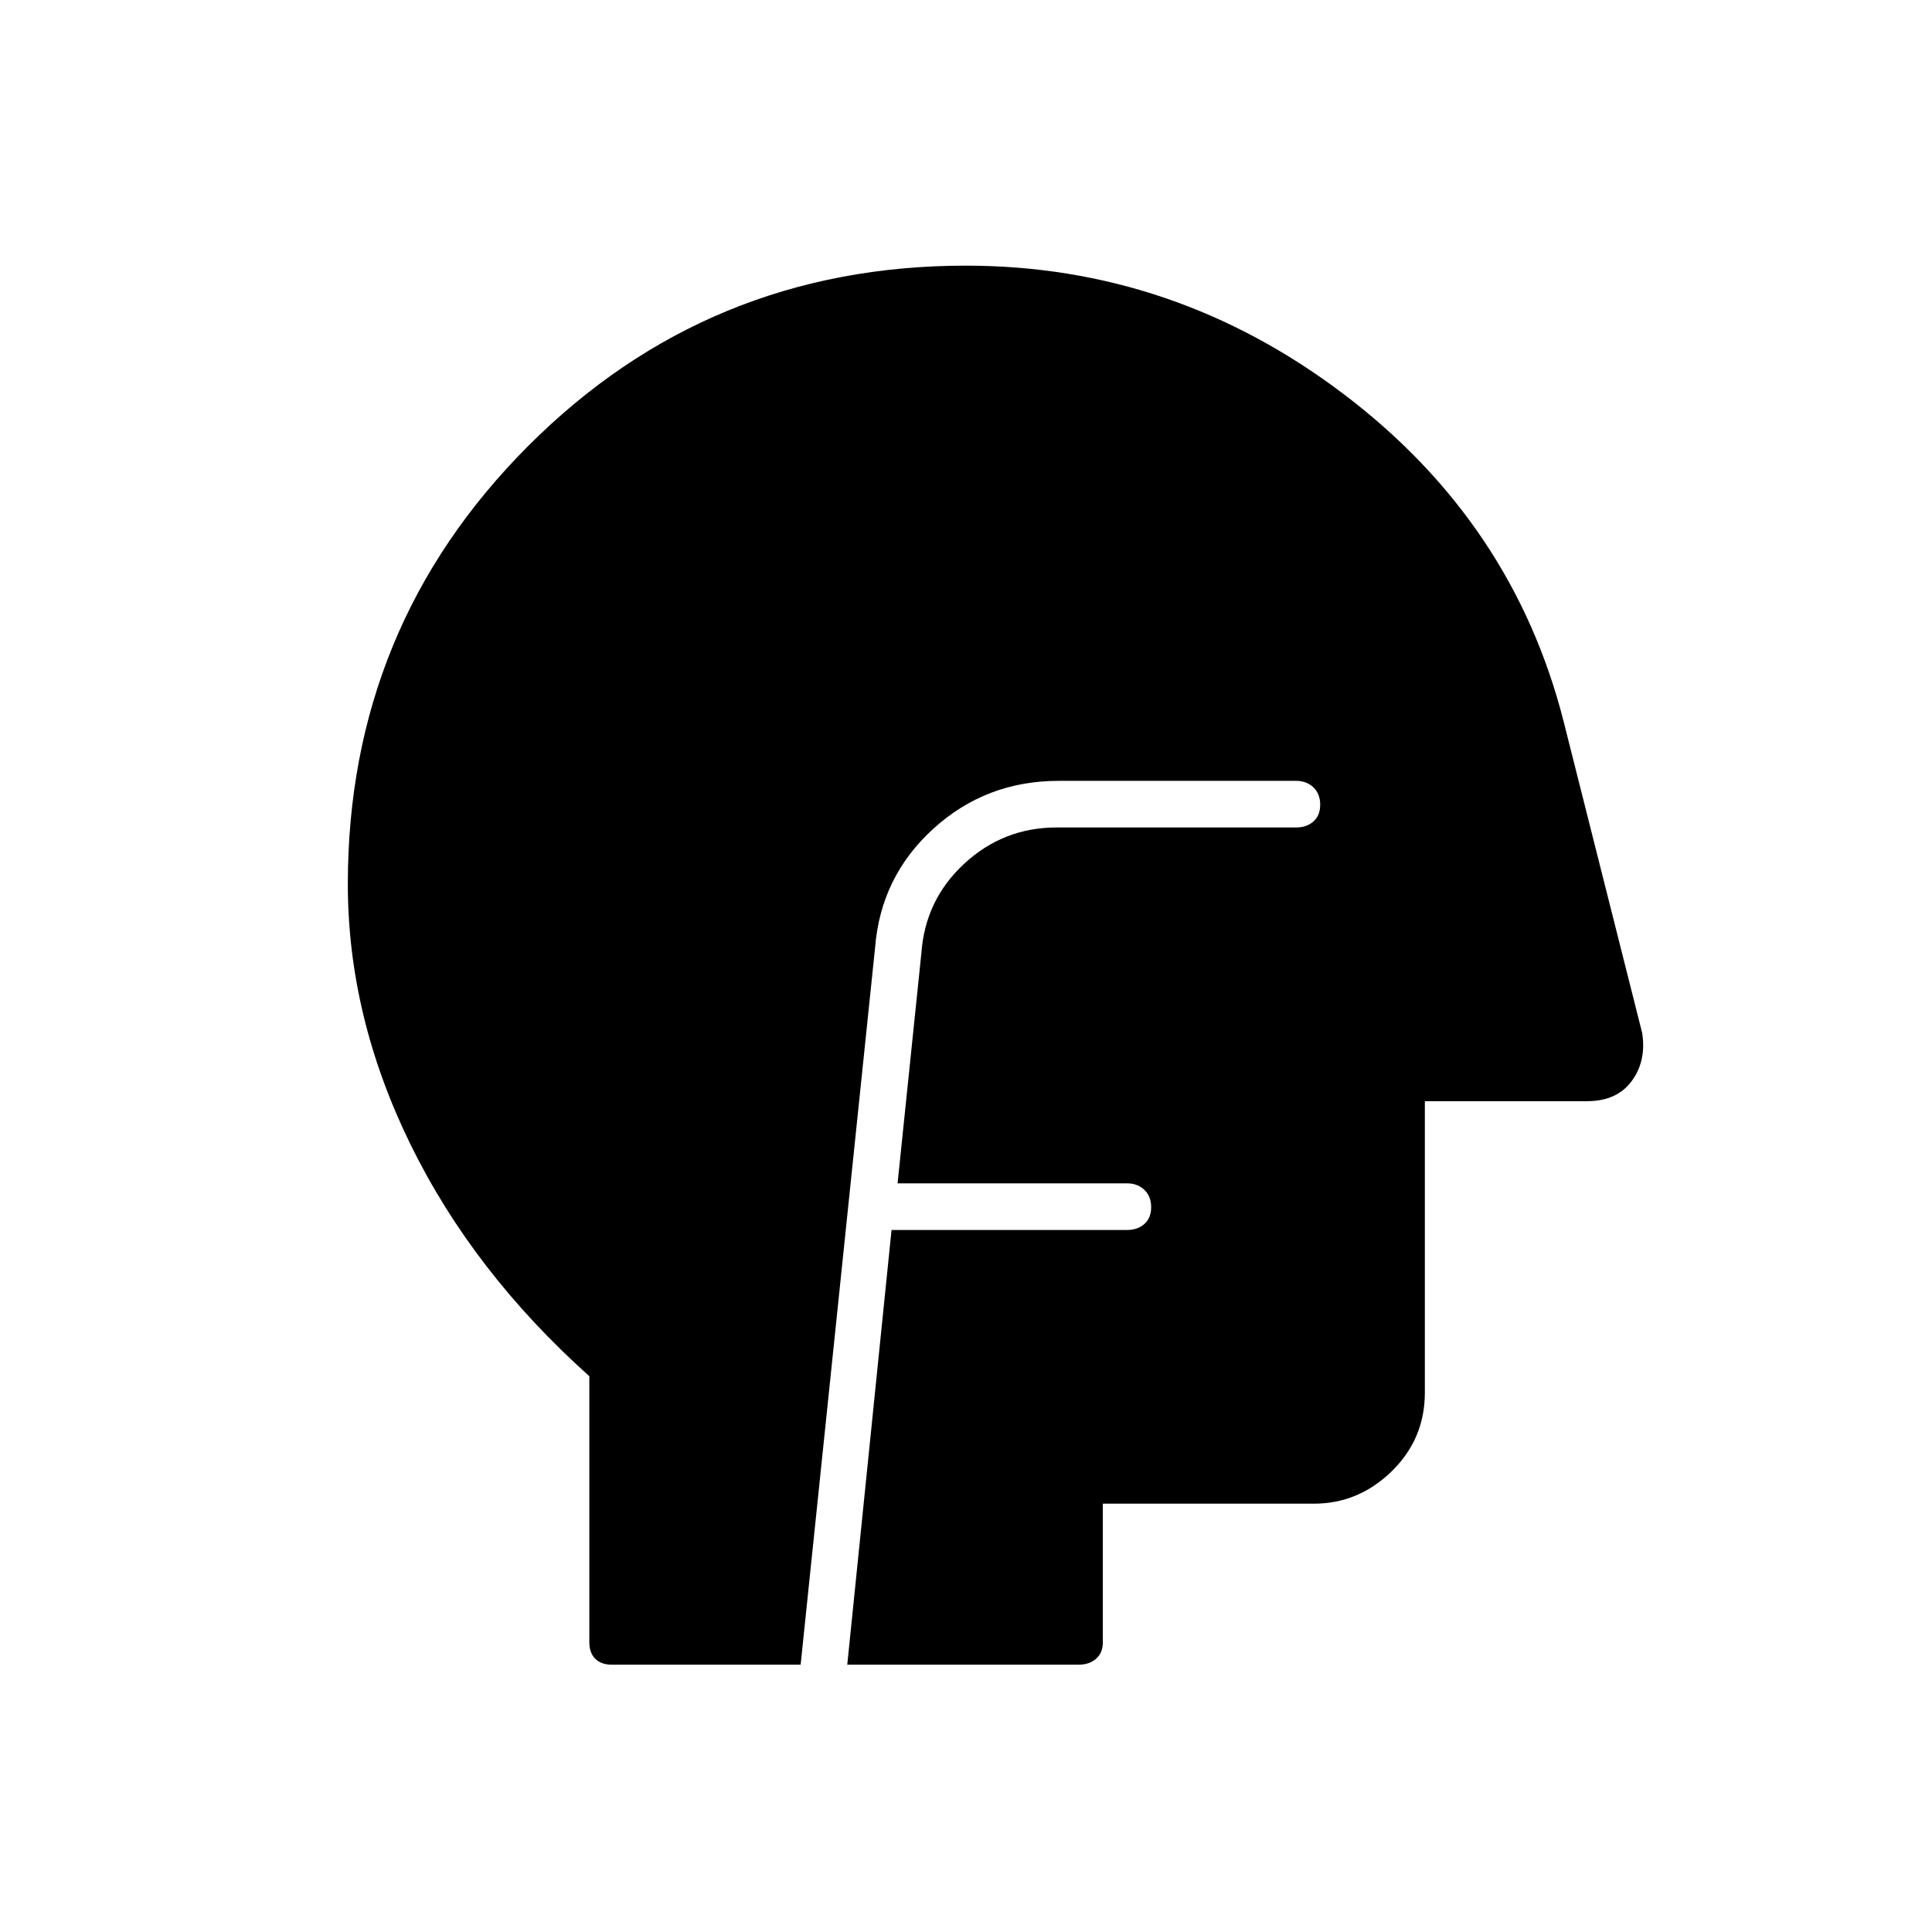 <svg xmlns="http://www.w3.org/2000/svg" height="40" viewBox="0 96 960 960" width="40"><path d="M304 923.167q-5.283 0-8.225-2.942-2.942-2.942-2.942-8.225V779.833Q235 728.027 203.917 664.537q-31.084-63.491-31.084-129.26 0-127.824 89.493-217.55Q351.818 228 479.902 228q103.431 0 187.696 63.779Q751.863 355.557 777 454.667l38.983 154.586q2.184 13.94-5.207 23.927t-22.109 9.987H708V788q0 23.021-16.49 39.094-16.489 16.073-38.677 16.073H548V912q0 5.283-3.358 8.225-3.359 2.942-8.642 2.942H421l22-216h117q5.283 0 8.642-2.986 3.358-2.985 3.358-8.333 0-5.348-3.358-8.598Q565.283 684 560 684H446l11.809-114.234q1.858-26.599 21.313-44.599 19.455-18 45.878-18h119q5.283 0 8.642-2.986 3.358-2.985 3.358-8.333 0-5.348-3.358-8.598Q649.283 484 644 484H526q-36.017 0-62.189 23.759-26.172 23.76-28.978 59.022l-37 356.386H304Z"/></svg>